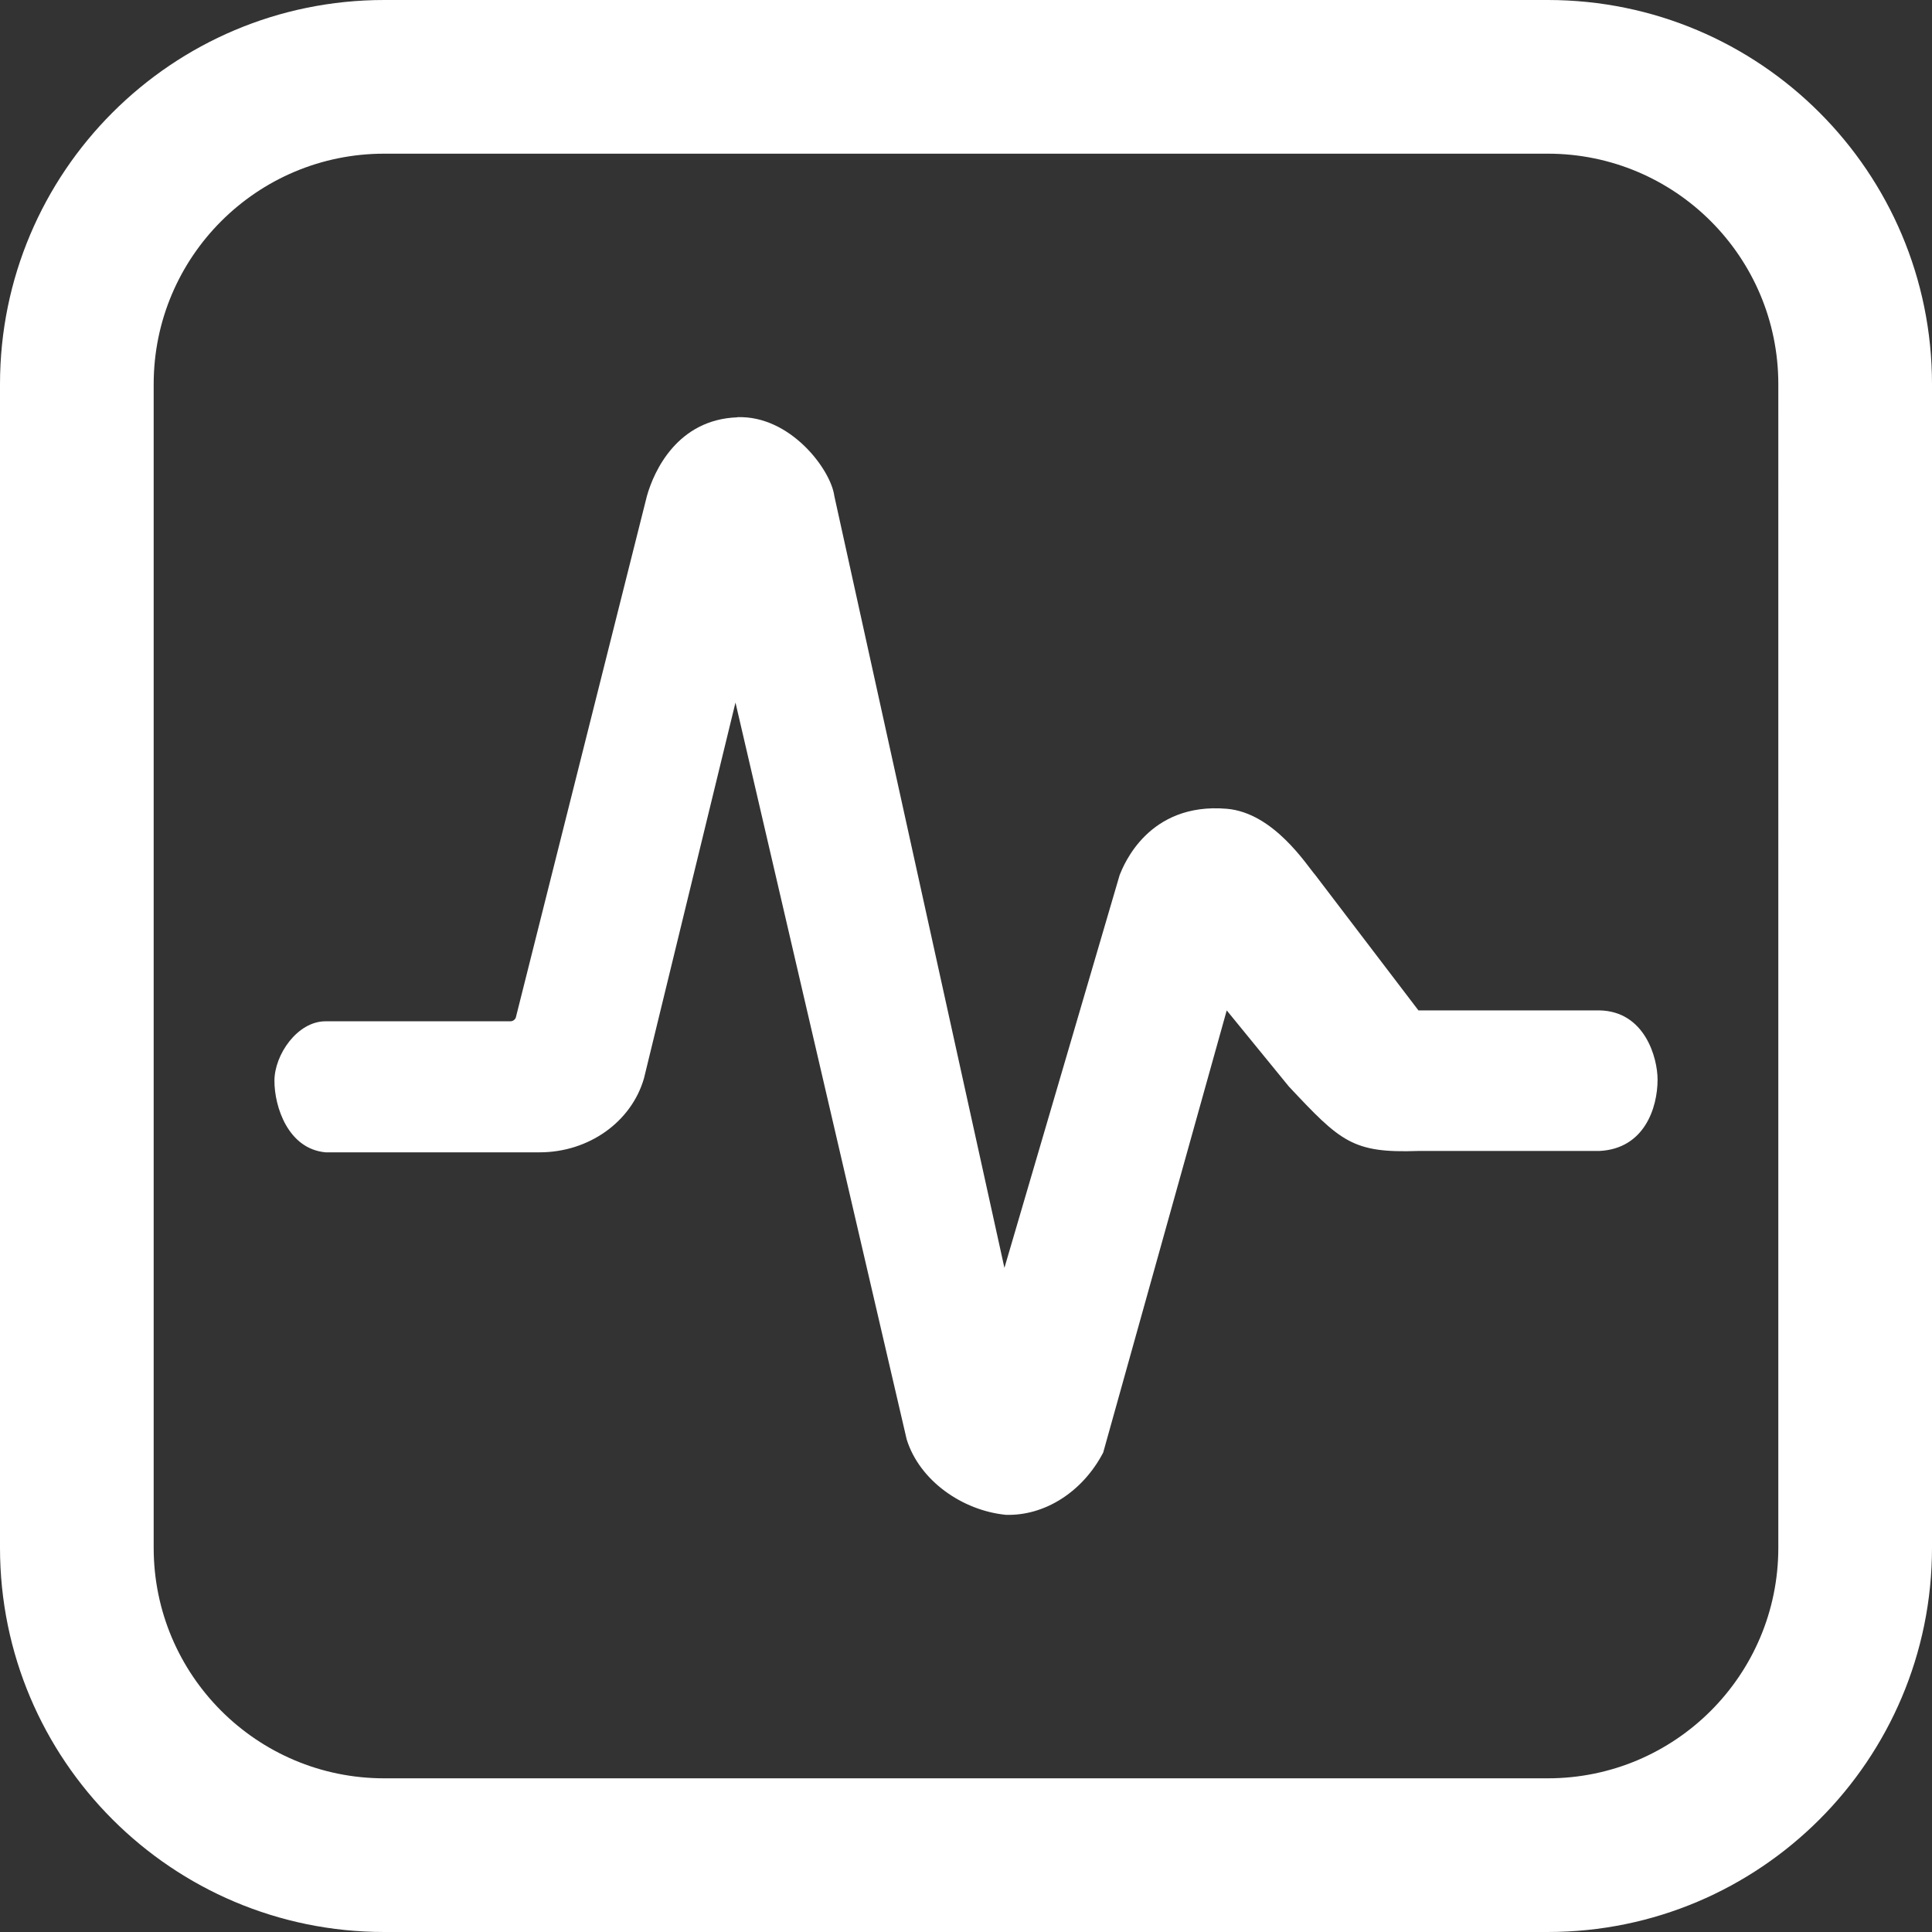 <?xml version="1.0" standalone="no"?><!DOCTYPE svg PUBLIC "-//W3C//DTD SVG 1.1//EN" "http://www.w3.org/Graphics/SVG/1.1/DTD/svg11.dtd"><svg t="1740408798739" class="icon" viewBox="0 0 1024 1024" version="1.1" xmlns="http://www.w3.org/2000/svg" p-id="110703" xmlns:xlink="http://www.w3.org/1999/xlink" width="64" height="64"><rect x="0" y="0" width="1024" height="1024" fill="#333333" stroke="none"/><path d="M820.364 0c112.465 0 203.636 91.171 203.636 203.636v616.727c0 112.465-91.171 203.636-203.636 203.636H203.636c-112.465 0-203.636-91.171-203.636-203.636V203.636C0 91.171 91.171 0 203.636 0h616.727z m0 81.455H203.636c-67.479 0-122.182 54.703-122.182 122.182v616.727c0 67.479 54.703 122.182 122.182 122.182h616.727c67.479 0 122.182-54.703 122.182-122.182V203.636c0-67.479-54.703-122.182-122.182-122.182zM442.211 262.895L532.364 672l61.085-208.25c2.124-5.236 15.174-38.575 56.739-35.084 25.001 2.106 42.589 30.214 46.918 35.084l54.691 71.779h95.924c24.192 0.436 30.825 25.268 30.825 36.684 0 14.836-6.924 36.655-30.825 37.818h-95.924c-34.967 1.233-41.204-4.876-68.695-34.182l-32.913-40.32-65.466 234.339c-10.921 20.945-31.121 33.67-51.642 33.018-23.034-2.31-45.696-18.06-52.527-40L389.818 372.364l-48.483 199.121c-6.668 23.197-29.324 39.273-55.348 39.273H172.544C152.669 608.931 145.455 586.612 145.455 572.87c0-13.818 12.131-31.564 27.089-31.564H270.545c1.245 0 2.496-0.873 2.863-2.036l69.469-276.375c3.811-13.527 16.308-40.541 47.907-41.705v-0.076c28.079-1.018 49.594 27.747 51.427 41.78z" fill="#ffffff" p-id="110704"></path></svg>
